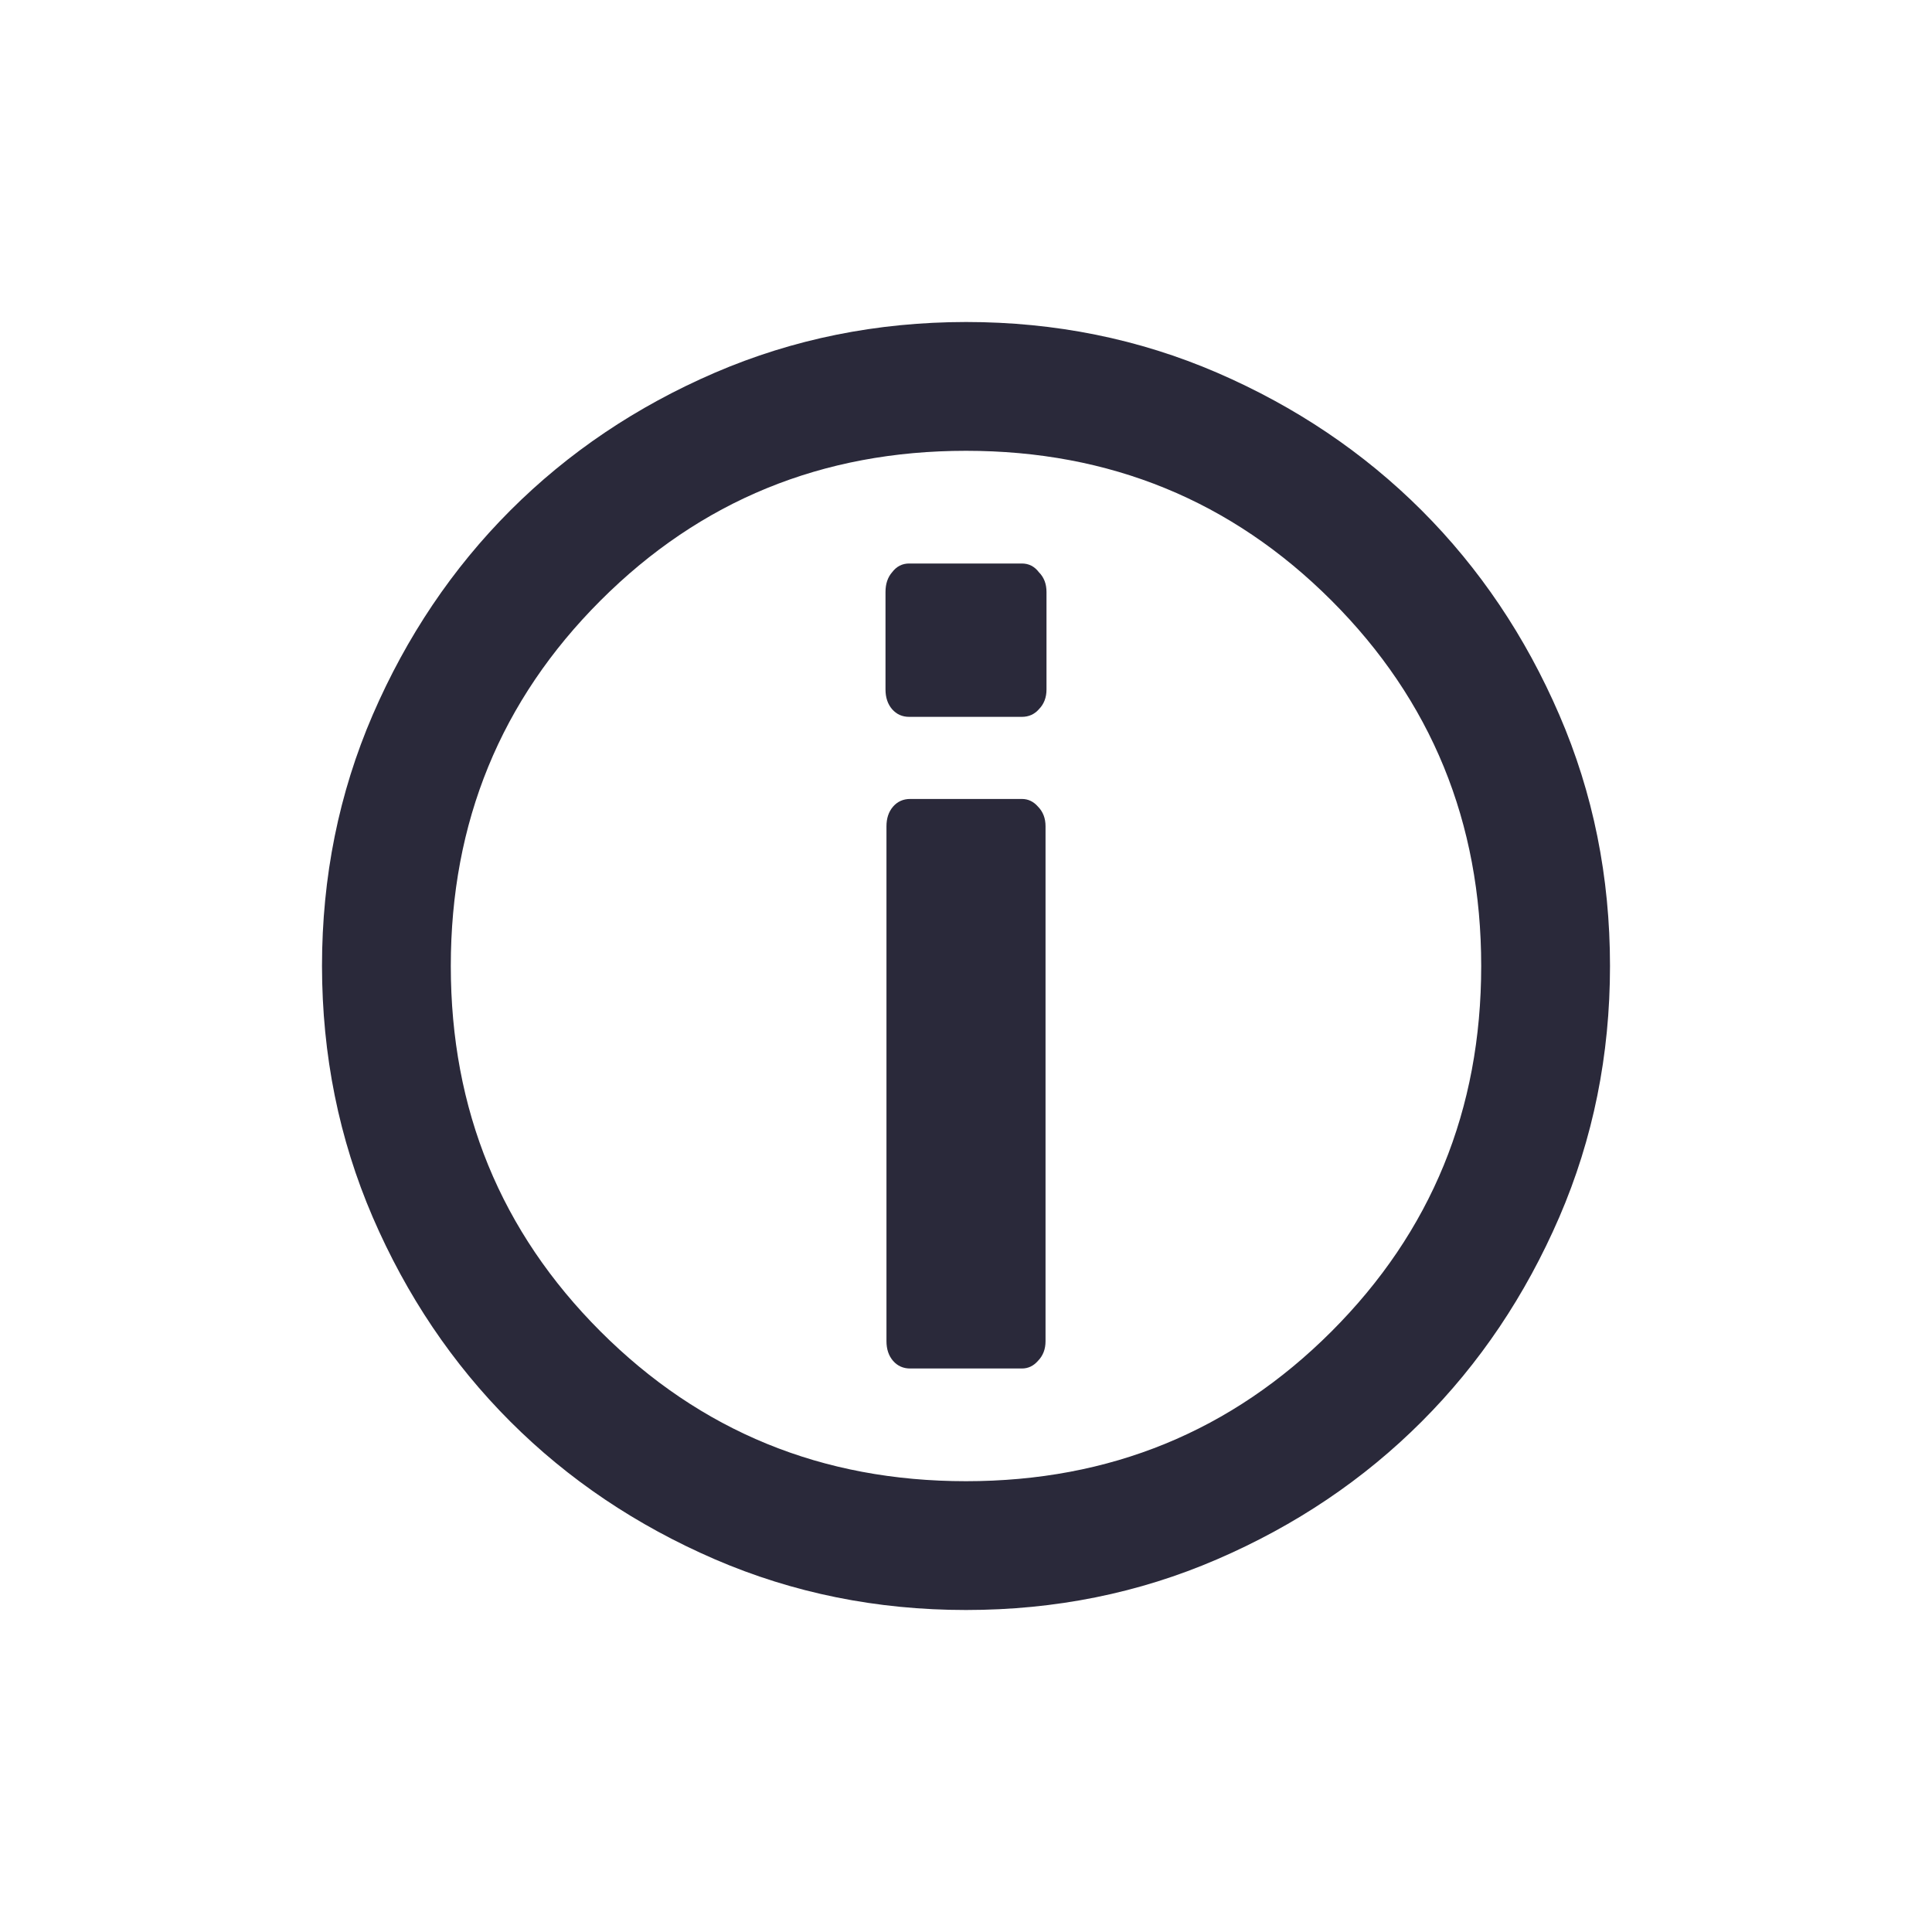 <svg width="24" height="24" viewBox="0 0 24 24" fill="none" xmlns="http://www.w3.org/2000/svg">
<path d="M12 20C10.893 20 9.853 19.79 8.88 19.37C7.907 18.949 7.06 18.38 6.34 17.66C5.62 16.94 5.05 16.093 4.63 15.12C4.211 14.147 4.001 13.107 4 12C4 10.893 4.21 9.853 4.63 8.88C5.051 7.907 5.621 7.06 6.34 6.34C7.06 5.62 7.907 5.05 8.88 4.63C9.853 4.211 10.893 4.001 12 4C13.107 4 14.147 4.21 15.12 4.63C16.093 5.051 16.94 5.621 17.66 6.34C18.38 7.06 18.95 7.907 19.37 8.88C19.791 9.853 20 10.893 20 12C20 13.107 19.79 14.147 19.37 15.12C18.949 16.093 18.38 16.94 17.66 17.66C16.94 18.38 16.093 18.95 15.12 19.37C14.147 19.791 13.107 20 12 20ZM12 18.4C13.787 18.4 15.3 17.78 16.54 16.54C17.78 15.3 18.4 13.787 18.4 12C18.4 10.213 17.78 8.7 16.54 7.46C15.3 6.22 13.787 5.6 12 5.6C10.213 5.6 8.7 6.22 7.46 7.46C6.22 8.7 5.6 10.213 5.6 12C5.6 13.787 6.22 15.3 7.46 16.54C8.7 17.78 10.213 18.4 12 18.4Z" fill="#2A293A"/>
<path d="M11.306 17C11.22 17 11.149 16.968 11.094 16.905C11.039 16.841 11.012 16.76 11.012 16.66V10.265C11.012 10.165 11.039 10.084 11.094 10.02C11.149 9.957 11.22 9.925 11.306 9.925H12.694C12.773 9.925 12.839 9.957 12.894 10.02C12.957 10.084 12.988 10.165 12.988 10.265V16.66C12.988 16.76 12.957 16.841 12.894 16.905C12.839 16.968 12.773 17 12.694 17H11.306ZM11.294 8.905C11.208 8.905 11.137 8.873 11.082 8.81C11.027 8.746 11 8.664 11 8.565V7.354C11 7.254 11.027 7.172 11.082 7.109C11.137 7.036 11.208 7 11.294 7H12.694C12.78 7 12.851 7.036 12.906 7.109C12.969 7.172 13 7.254 13 7.354V8.565C13 8.664 12.969 8.746 12.906 8.81C12.851 8.873 12.78 8.905 12.694 8.905H11.294Z" fill="#2A293A"/>
</svg>
